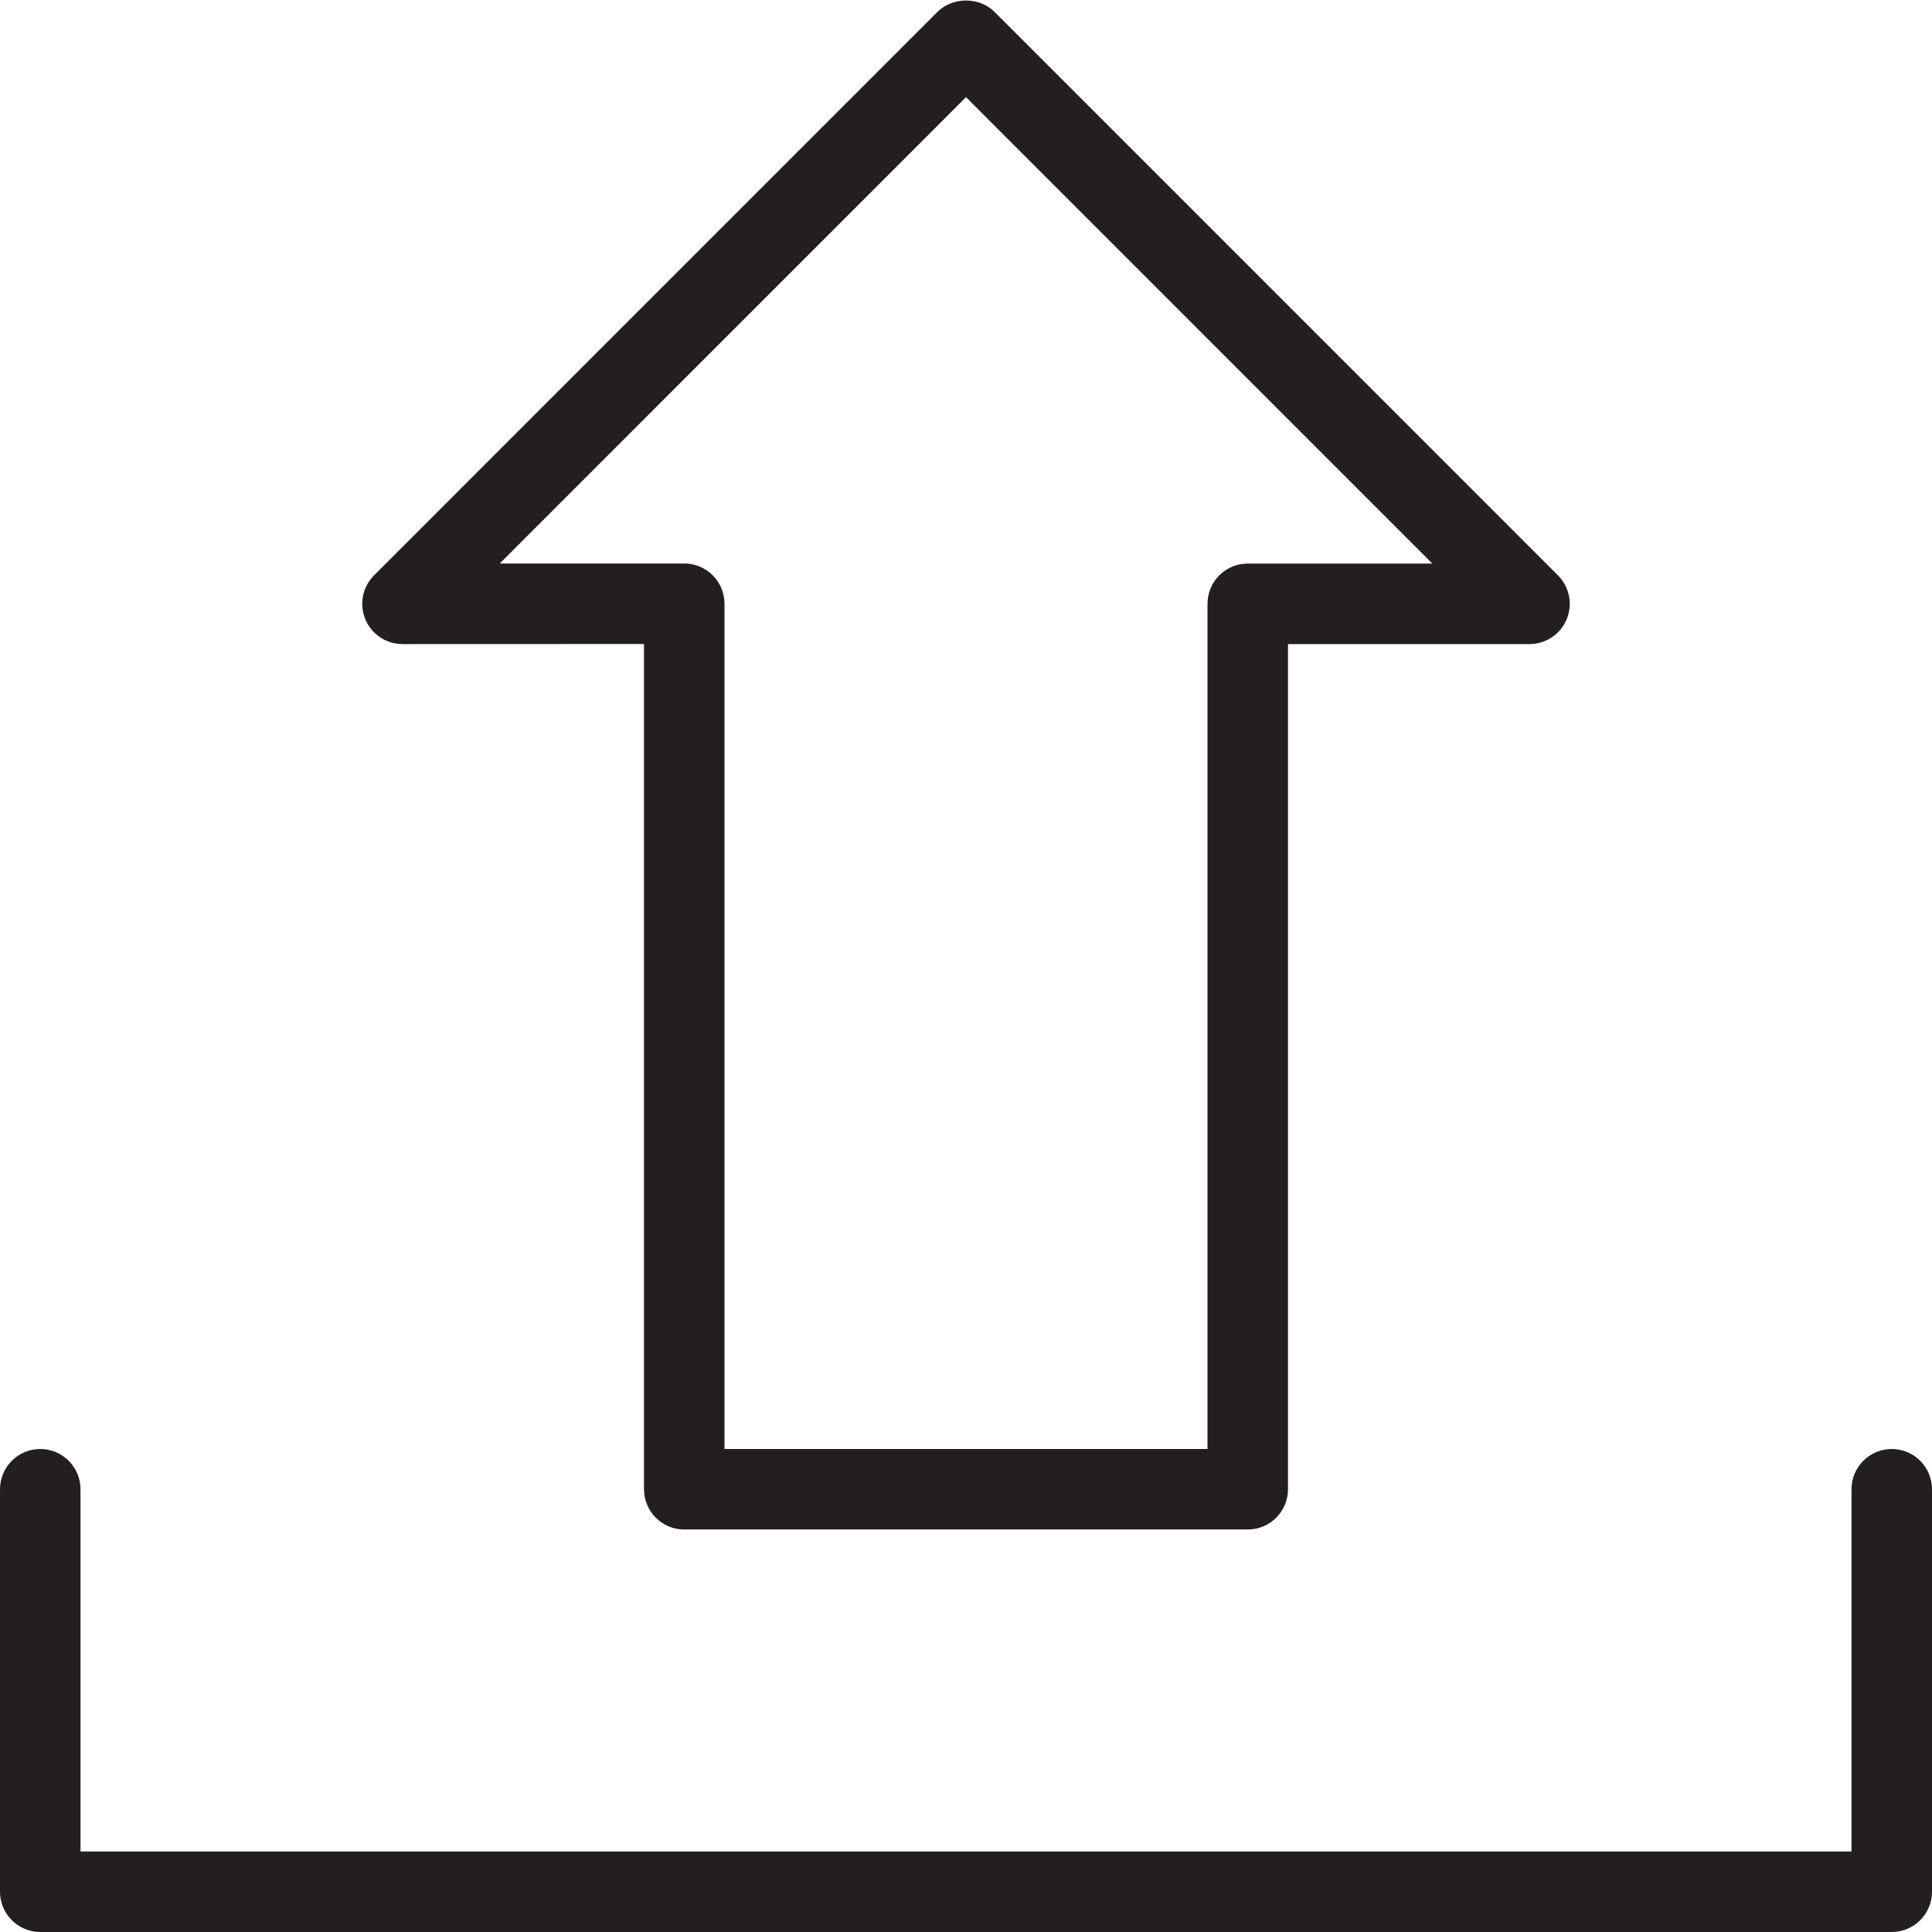 <?xml version="1.0" encoding="utf-8"?>
<!-- Generator: Adobe Illustrator 17.0.0, SVG Export Plug-In . SVG Version: 6.00 Build 0)  -->
<!DOCTYPE svg PUBLIC "-//W3C//DTD SVG 1.1//EN" "http://www.w3.org/Graphics/SVG/1.1/DTD/svg11.dtd">
<svg version="1.1" id="Layer_1" xmlns="http://www.w3.org/2000/svg" xmlns:xlink="http://www.w3.org/1999/xlink" x="0px" y="0px"
	 width="48px" height="48px" viewBox="0 0 48 48" enable-background="new 0 0 48 48" xml:space="preserve">
<g>
	<path fill="#231F20" d="M10,16.002L16,16v21c0,0.552,0.448,1,1,1h14c0.552,0,1-0.448,1-1V16.002h6c0.405,0,0.769-0.244,0.924-0.617
		c0.155-0.374,0.069-0.804-0.217-1.09l-14-14.001c-0.375-0.375-1.039-0.375-1.414,0l-14,14.001c-0.286,0.286-0.372,0.716-0.217,1.09
		C9.231,15.758,9.596,16.002,10,16.002z M24,2.414l11.586,11.588H31c-0.552,0-1,0.448-1,1V36H18V15c0-0.265-0.106-0.519-0.293-0.707
		C17.519,14.106,17.265,14,17,14l-4.585,0.001L24,2.414z"/>
	<path fill="#231F20" d="M47,36c-0.552,0-1,0.448-1,1v9H2v-9c0-0.552-0.448-1-1-1s-1,0.448-1,1v10c0,0.552,0.448,1,1,1h46
		c0.552,0,1-0.448,1-1V37C48,36.448,47.552,36,47,36z"/>
</g>
</svg>
